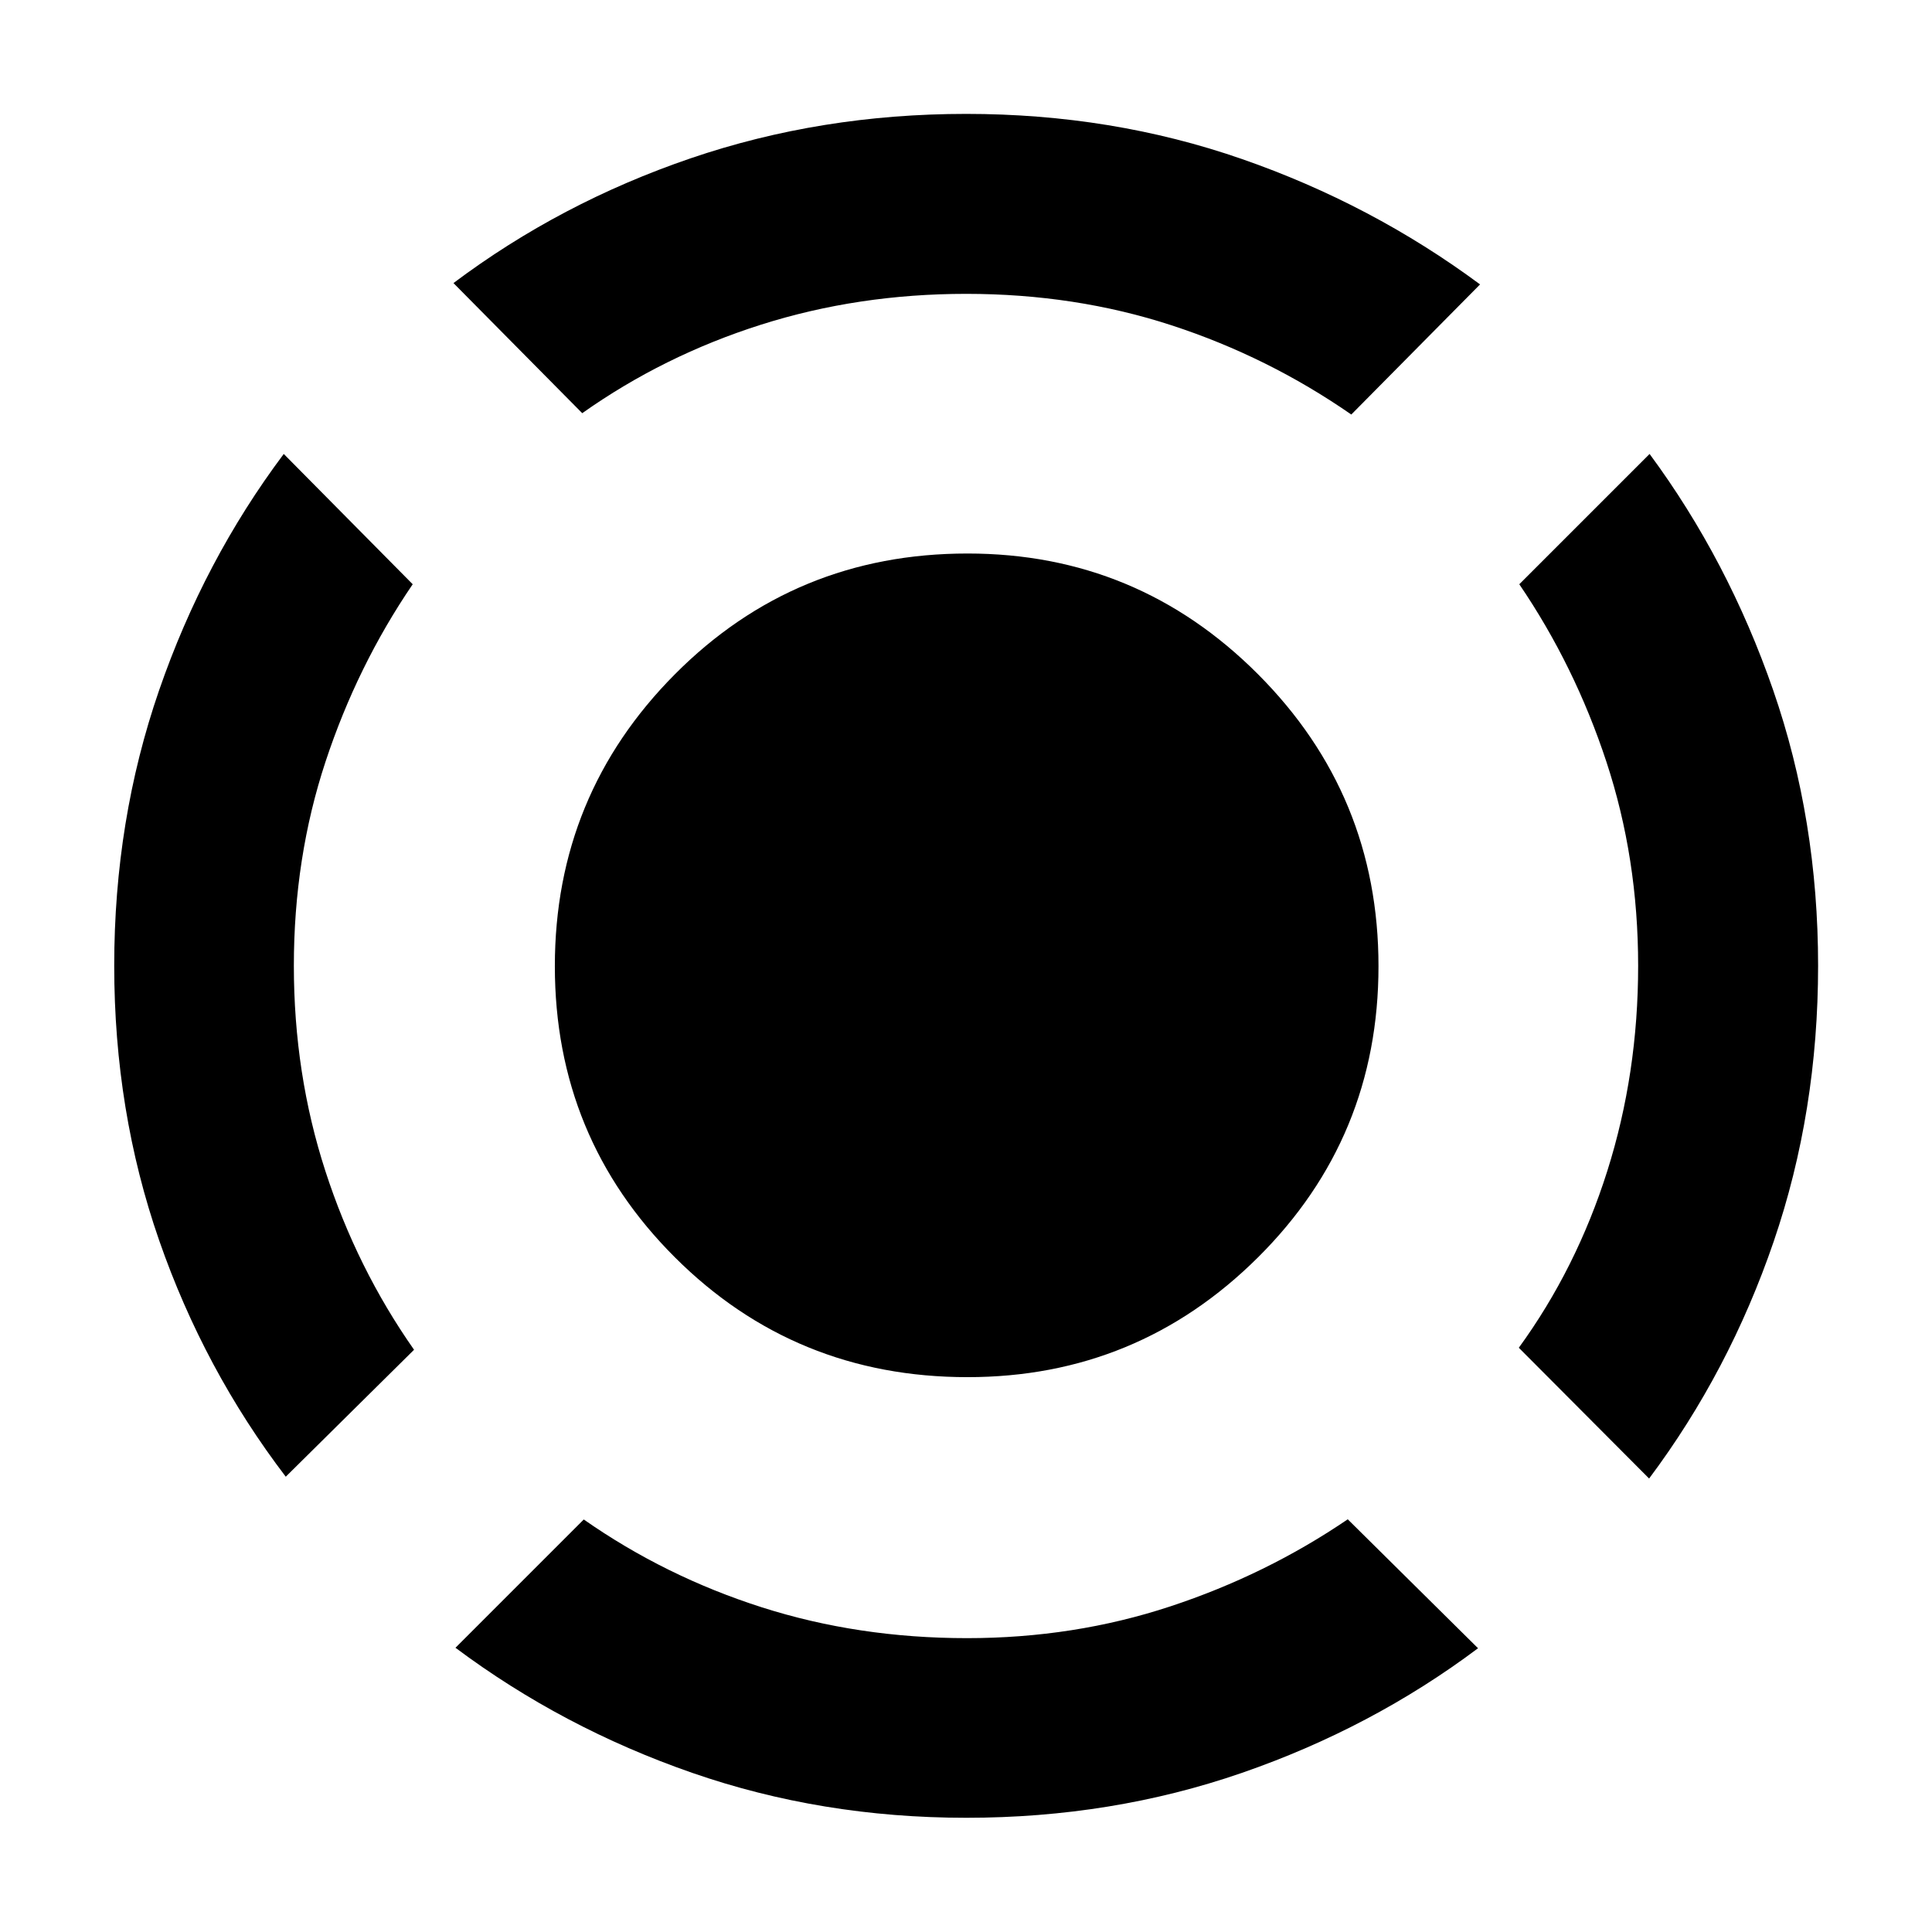 <svg xmlns="http://www.w3.org/2000/svg" height="40" viewBox="0 -960 960 960" width="40"><path d="M141.993-226.232q-40.587-53.225-62.913-117.44-22.326-64.215-22.326-136.471 0-72.255 22.282-136.795 22.281-64.539 61.957-117.497l64.079 64.746q-27.561 40.424-43.309 88.13-15.749 47.705-15.749 101.433 0 53.728 15.669 102.032 15.668 48.304 44.056 88.783l-63.746 63.079ZM480.098-56.754q-71.879 0-136.213-22.35-64.334-22.349-117.559-62.128l63.746-63.746q40.489 28.309 88.455 43.636 47.966 15.328 101.995 15.328 53.124 0 100.903-15.749 47.778-15.748 88.264-43.309l64.746 64.079q-52.958 39.676-117.432 61.957-64.474 22.282-136.905 22.282Zm339.337-168.572-64.746-64.985q28.626-39.351 43.962-87.814 15.335-48.463 15.335-101.97t-15.749-101.307q-15.748-47.801-43.309-88.287l64.746-64.746q39.086 52.936 61.409 117.383 22.322 64.448 22.322 136.892 0 72.558-22.072 137.084-22.072 64.525-61.898 117.75ZM289.311-754.689l-63.985-64.651q53.179-39.921 117.838-61.993 64.66-22.072 136.907-22.072 72.493 0 136.983 22.405 64.489 22.406 118.381 62.326l-63.986 64.652q-41.362-28.681-89.268-44.322-47.906-15.642-102.104-15.642-53.679 0-101.983 15.335-48.304 15.336-88.783 43.962Zm191.45 478.986q-85.739 0-145.398-59.527-59.66-59.528-59.66-144.676 0-85.072 59.66-145.065 59.659-59.993 145.398-59.993 84.481 0 144.342 59.993 59.861 59.993 59.861 145.065 0 85.148-59.861 144.676-59.861 59.527-144.342 59.527Z"/></svg>